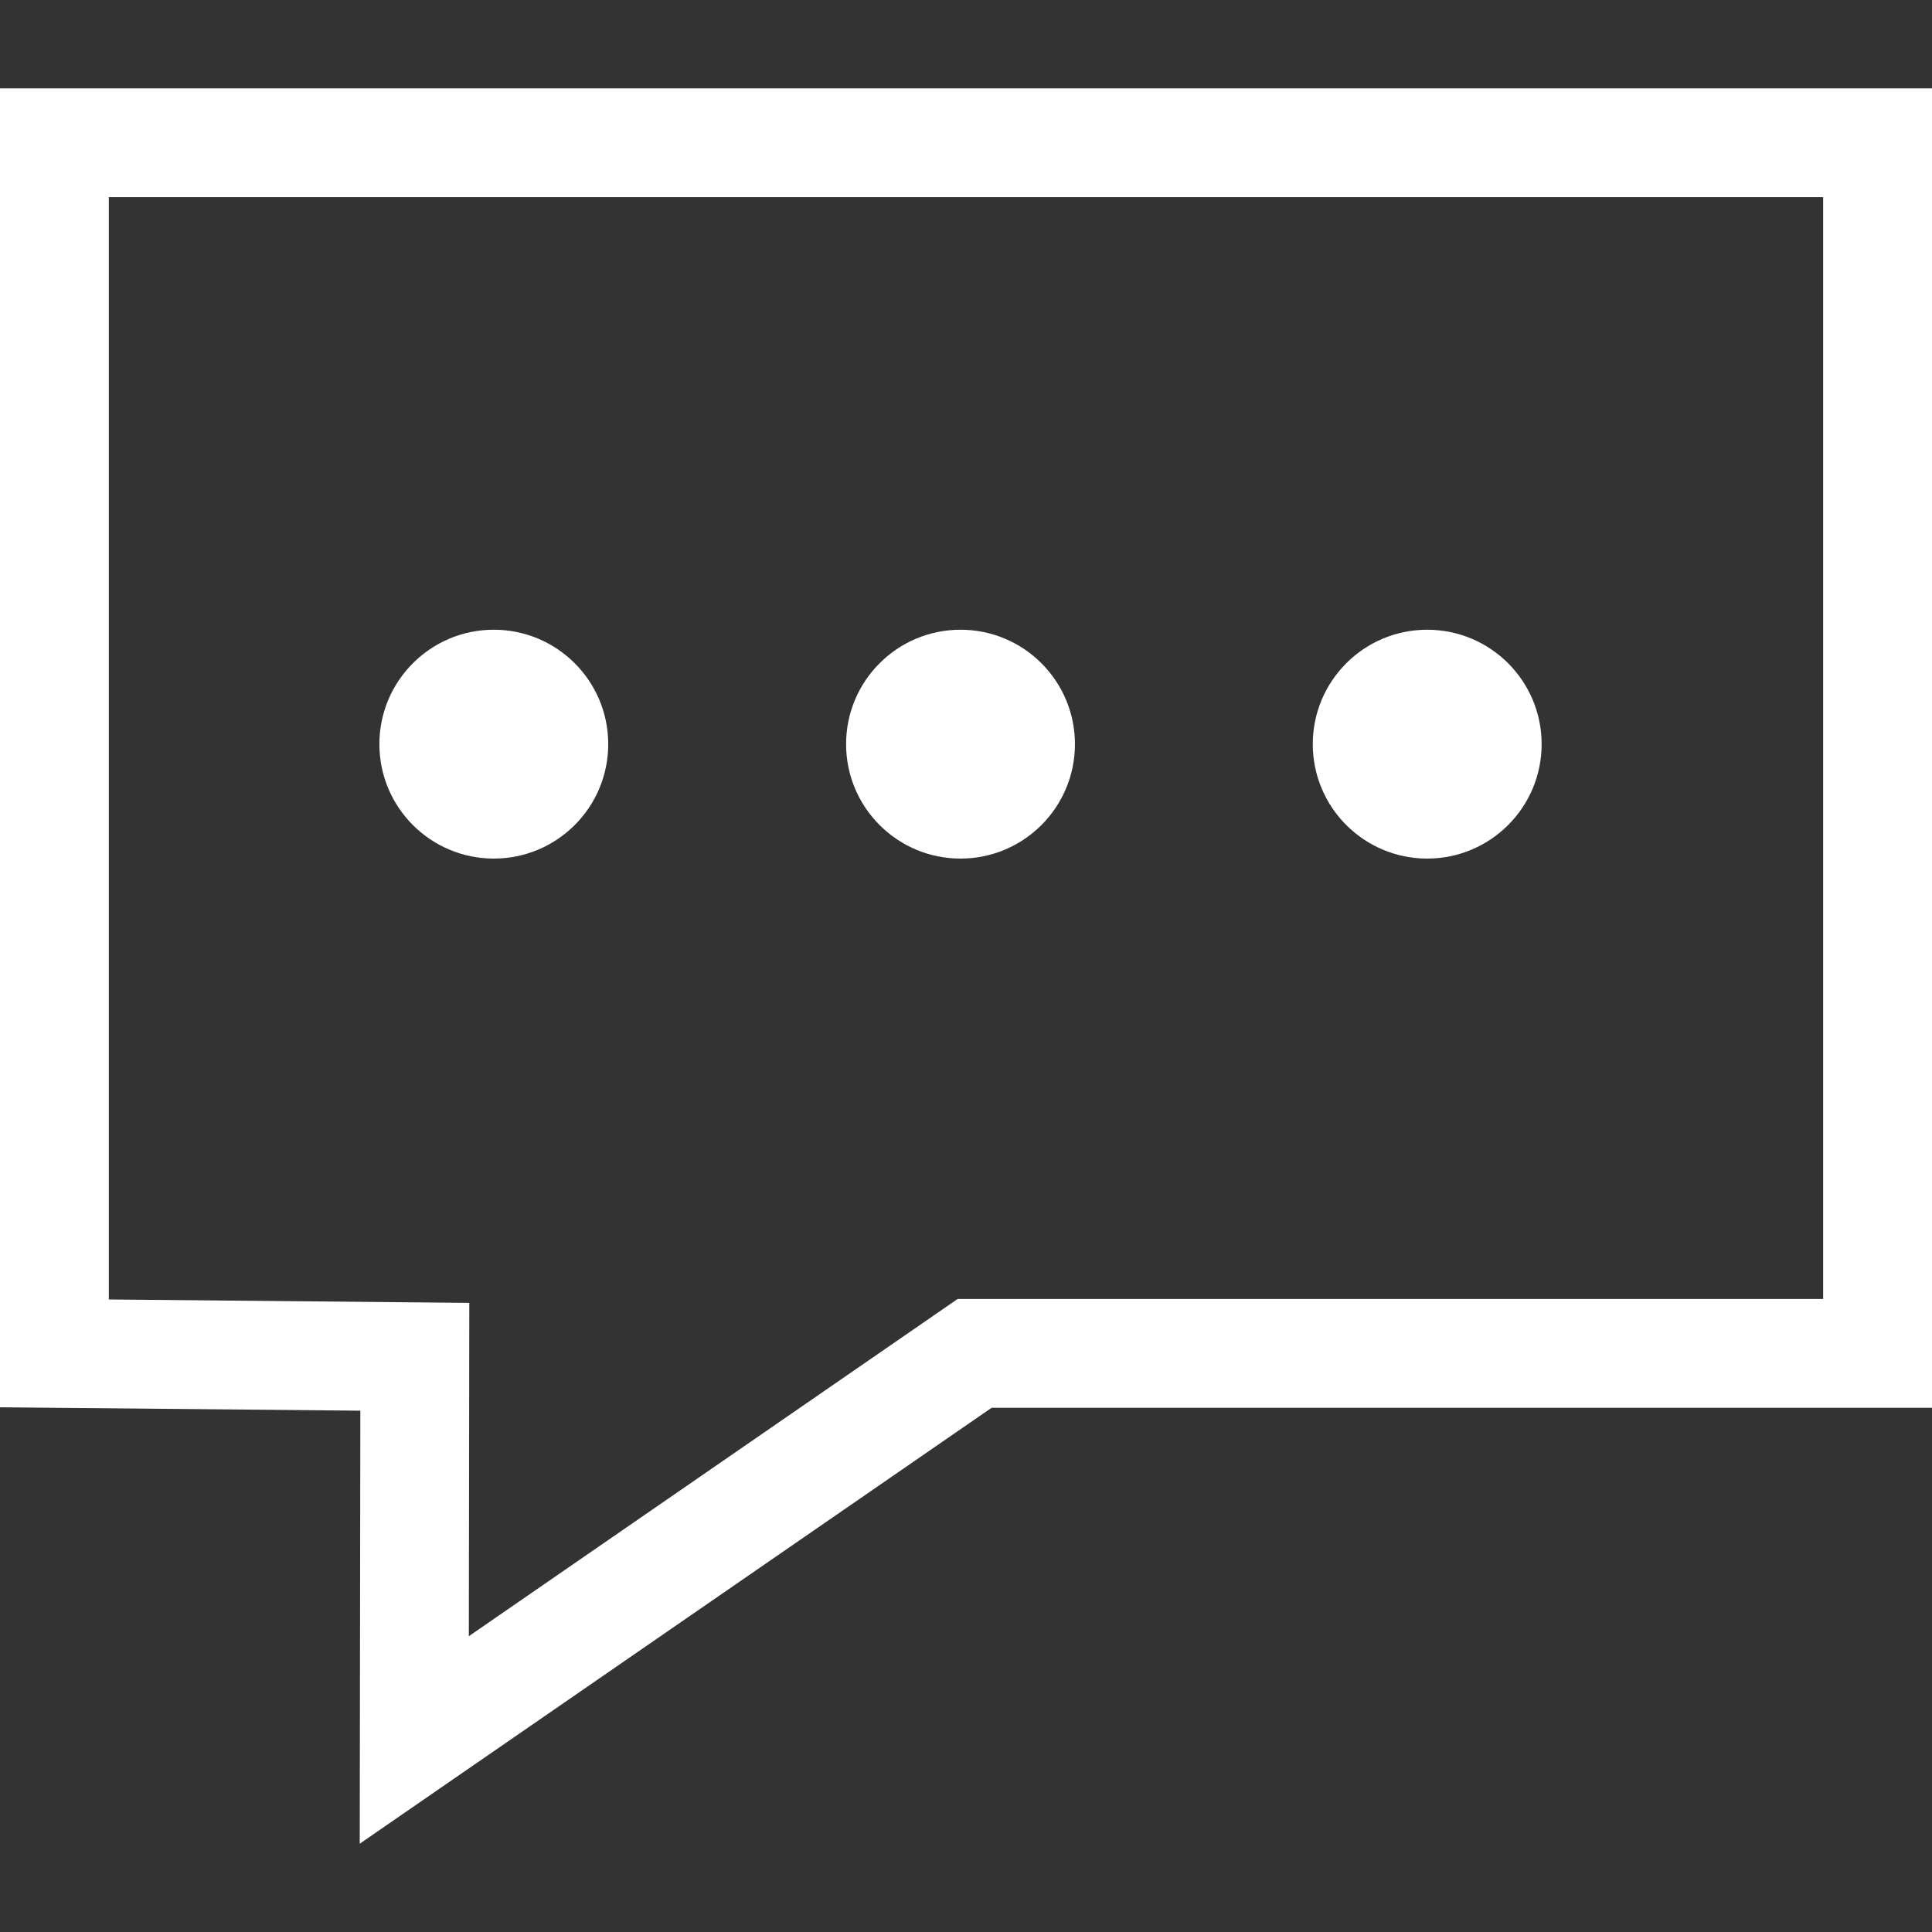 <?xml version="1.0"?>
<svg xmlns="http://www.w3.org/2000/svg" xmlns:xlink="http://www.w3.org/1999/xlink" version="1.1" id="Capa_1" x="0px" y="0px" viewBox="0 0 71.015 71.015" style="enable-background:new 0 0 71.015 71.015;" xml:space="preserve" width="512px" height="512px" class=""><rect x="0" y="0" width="71.015" height="71.015" fill="#333333" stroke="none"/><g><g>
	<circle cx="52.46" cy="27.353" r="4.206" data-original="#000000" class="active-path" data-old_color="#ffffff" fill="#ffffff"/>
	<circle cx="35.306" cy="27.353" r="4.206" data-original="#000000" class="active-path" data-old_color="#ffffff" fill="#ffffff"/>
	<circle cx="18.151" cy="27.353" r="4.206" data-original="#000000" class="active-path" data-old_color="#ffffff" fill="#ffffff"/>
	<path d="M13.223,67.769l0.022-15.916L0,51.728V3.247h71.015v48.5H36.448L13.223,67.769z M4,47.765l13.25,0.125l-0.017,12.252   l17.968-12.396h31.813v-40.5H4V47.765z" data-original="#000000" class="active-path" data-old_color="#ffffff" fill="#ffffff"/>
</g></g> </svg>
